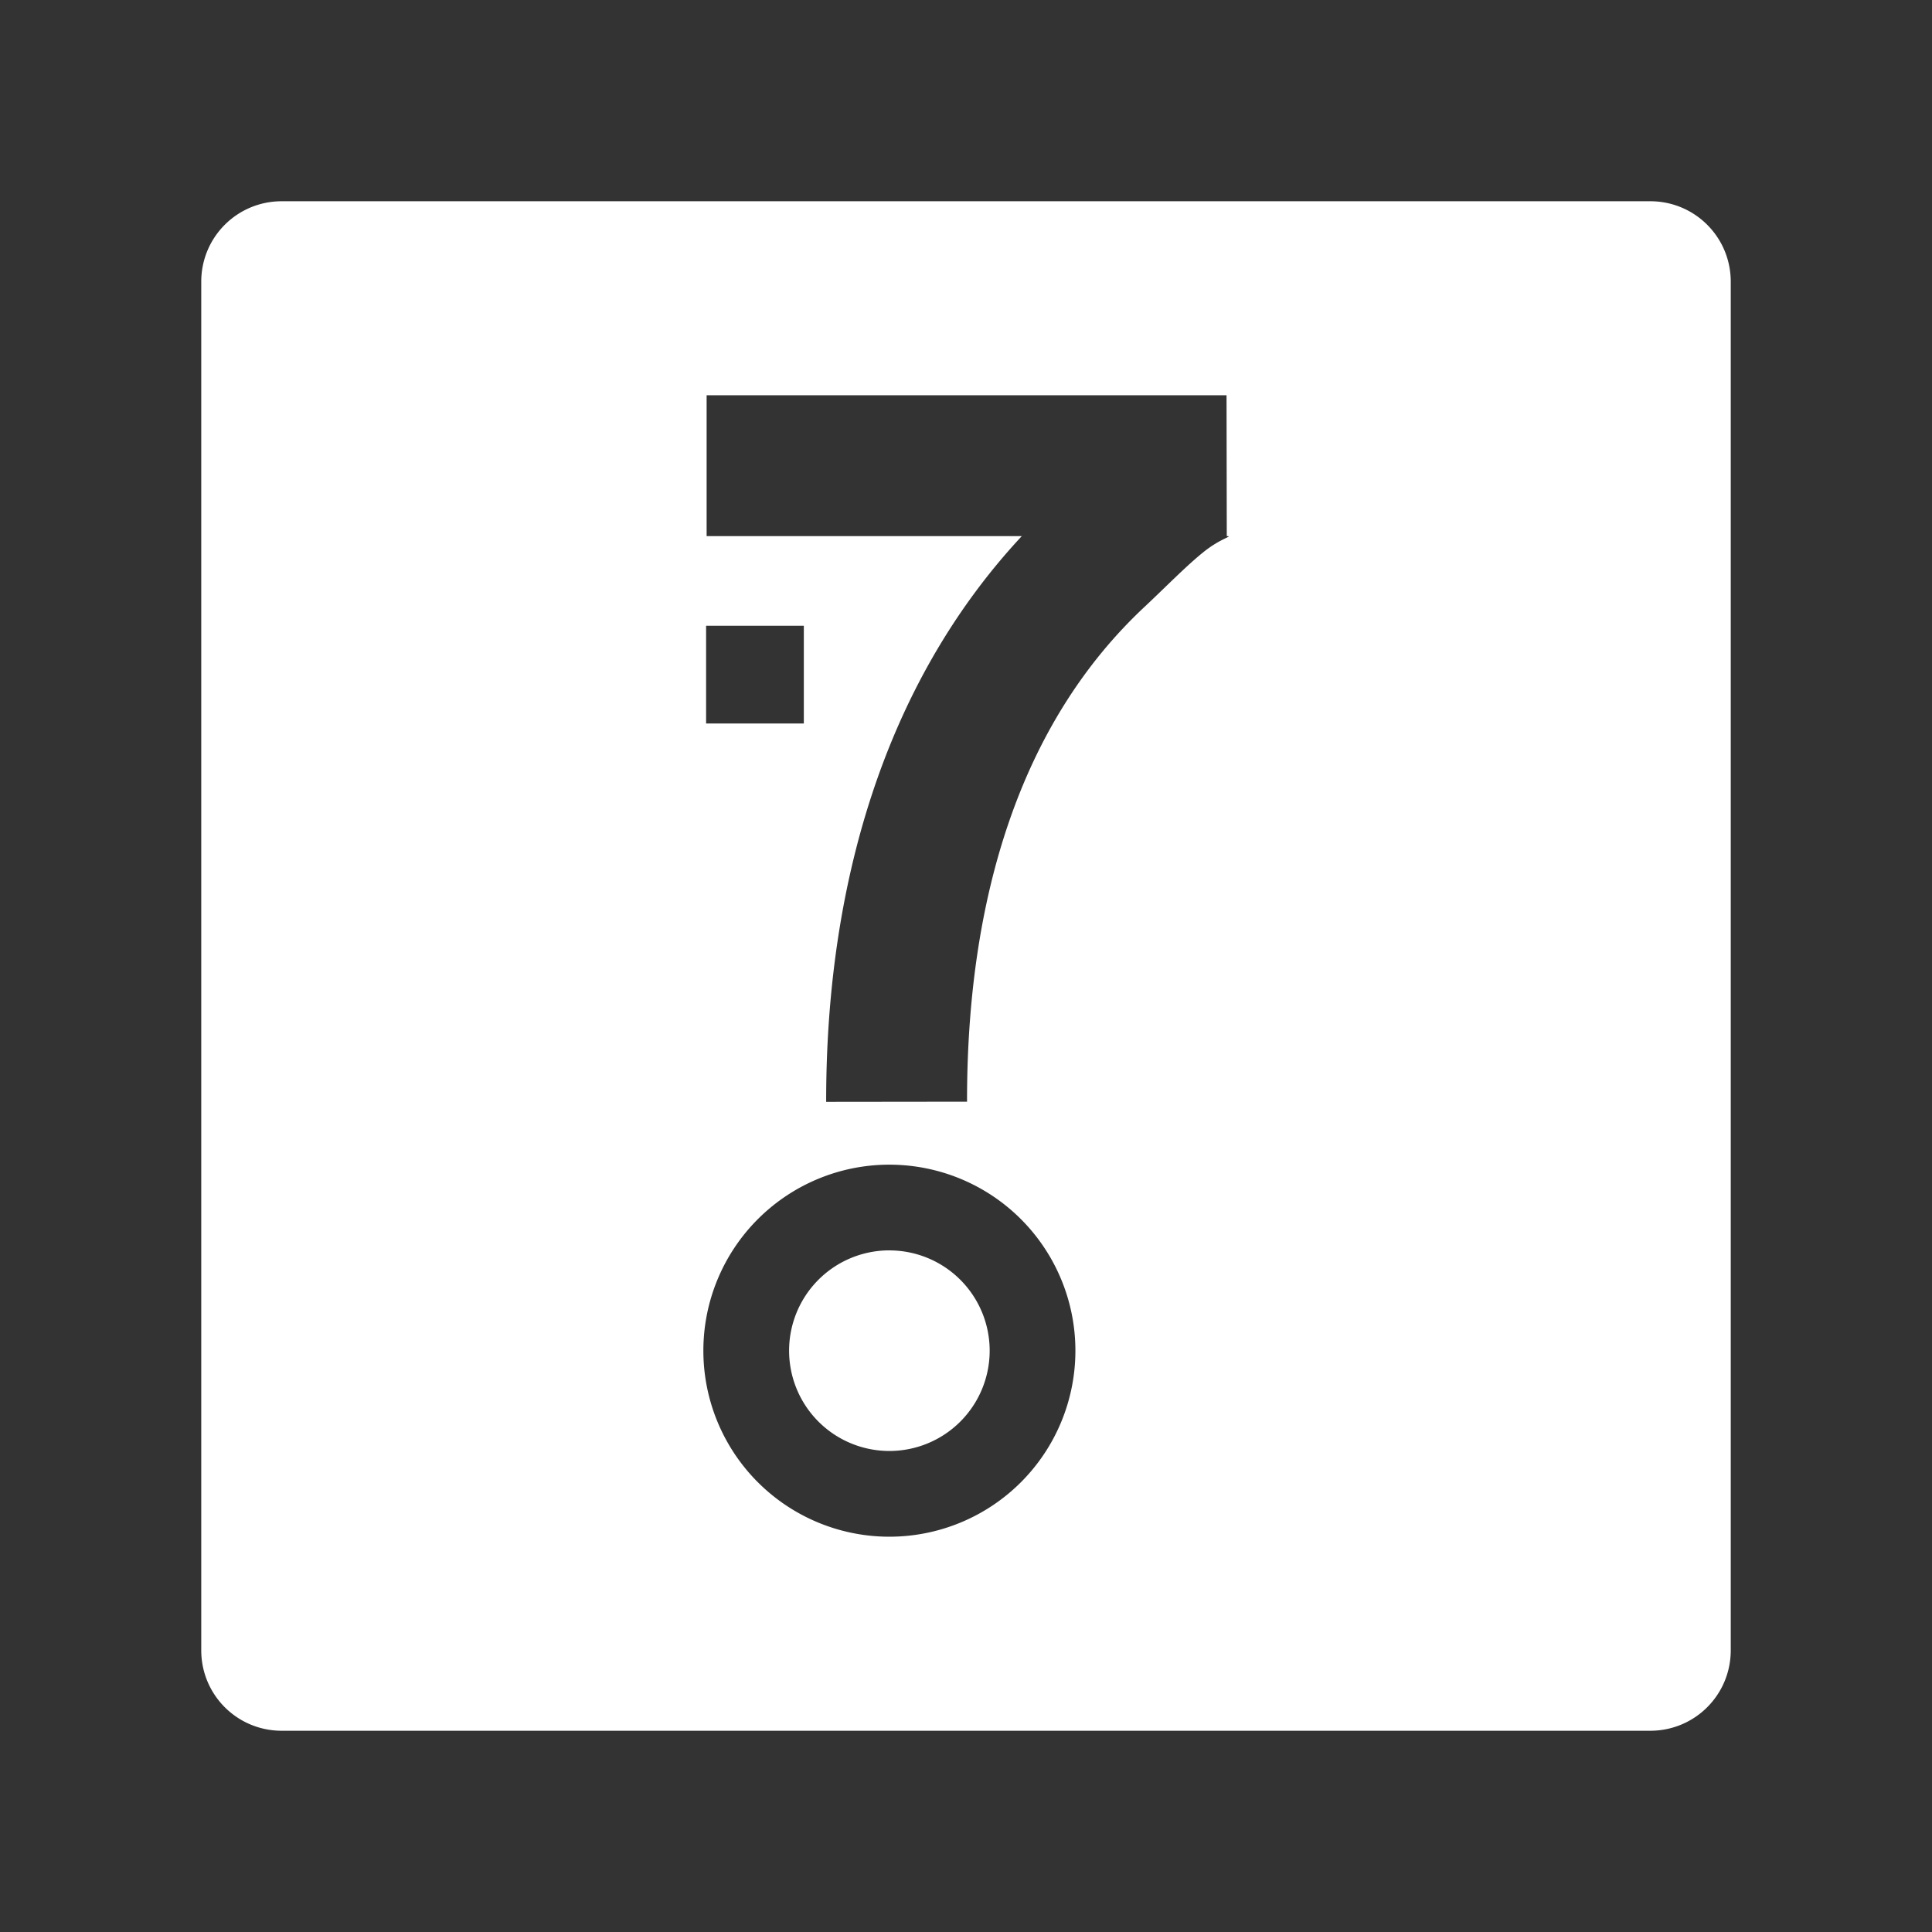 <?xml version="1.0" encoding="UTF-8"?>
<svg viewBox="0 0 48 48" xmlns="http://www.w3.org/2000/svg">
    <rect x="0" y="0" width="48" height="48" fill="#333333" stroke="none"/>
    <path d="M7 5c-1.108 0-2 .892-2 2v34c0 1.108.892 2 2 2h34c1.108 0 2-.892 2-2V7c0-1.108-.892-2-2-2H7zm10.557 4.82h12.916l.006 3.5c.174 0-.15.05-.58.397-.431.346-.94.87-1.463 1.36-3.101 2.9-4.416 7.262-4.41 12.294l-3.5.004c-.006-5.287 1.401-10.342 4.86-14.055h-7.83v-3.5zm-.014 5.727h2.428v2.428h-2.428v-2.428zm4.525 13.389a4.621 4.621 0 01.03 0 4.621 4.621 0 014.62 4.623 4.621 4.621 0 01-4.62 4.62 4.621 4.621 0 01-4.623-4.62 4.621 4.621 0 014.593-4.623zm-.039 2.13a2.491 2.491 0 00-2.424 2.493 2.491 2.491 0 002.493 2.49 2.491 2.491 0 002.49-2.49 2.491 2.491 0 00-2.49-2.493 2.491 2.491 0 00-.067 0 2.491 2.491 0 01-.002 0z" fill="#fff"/>
</svg>
